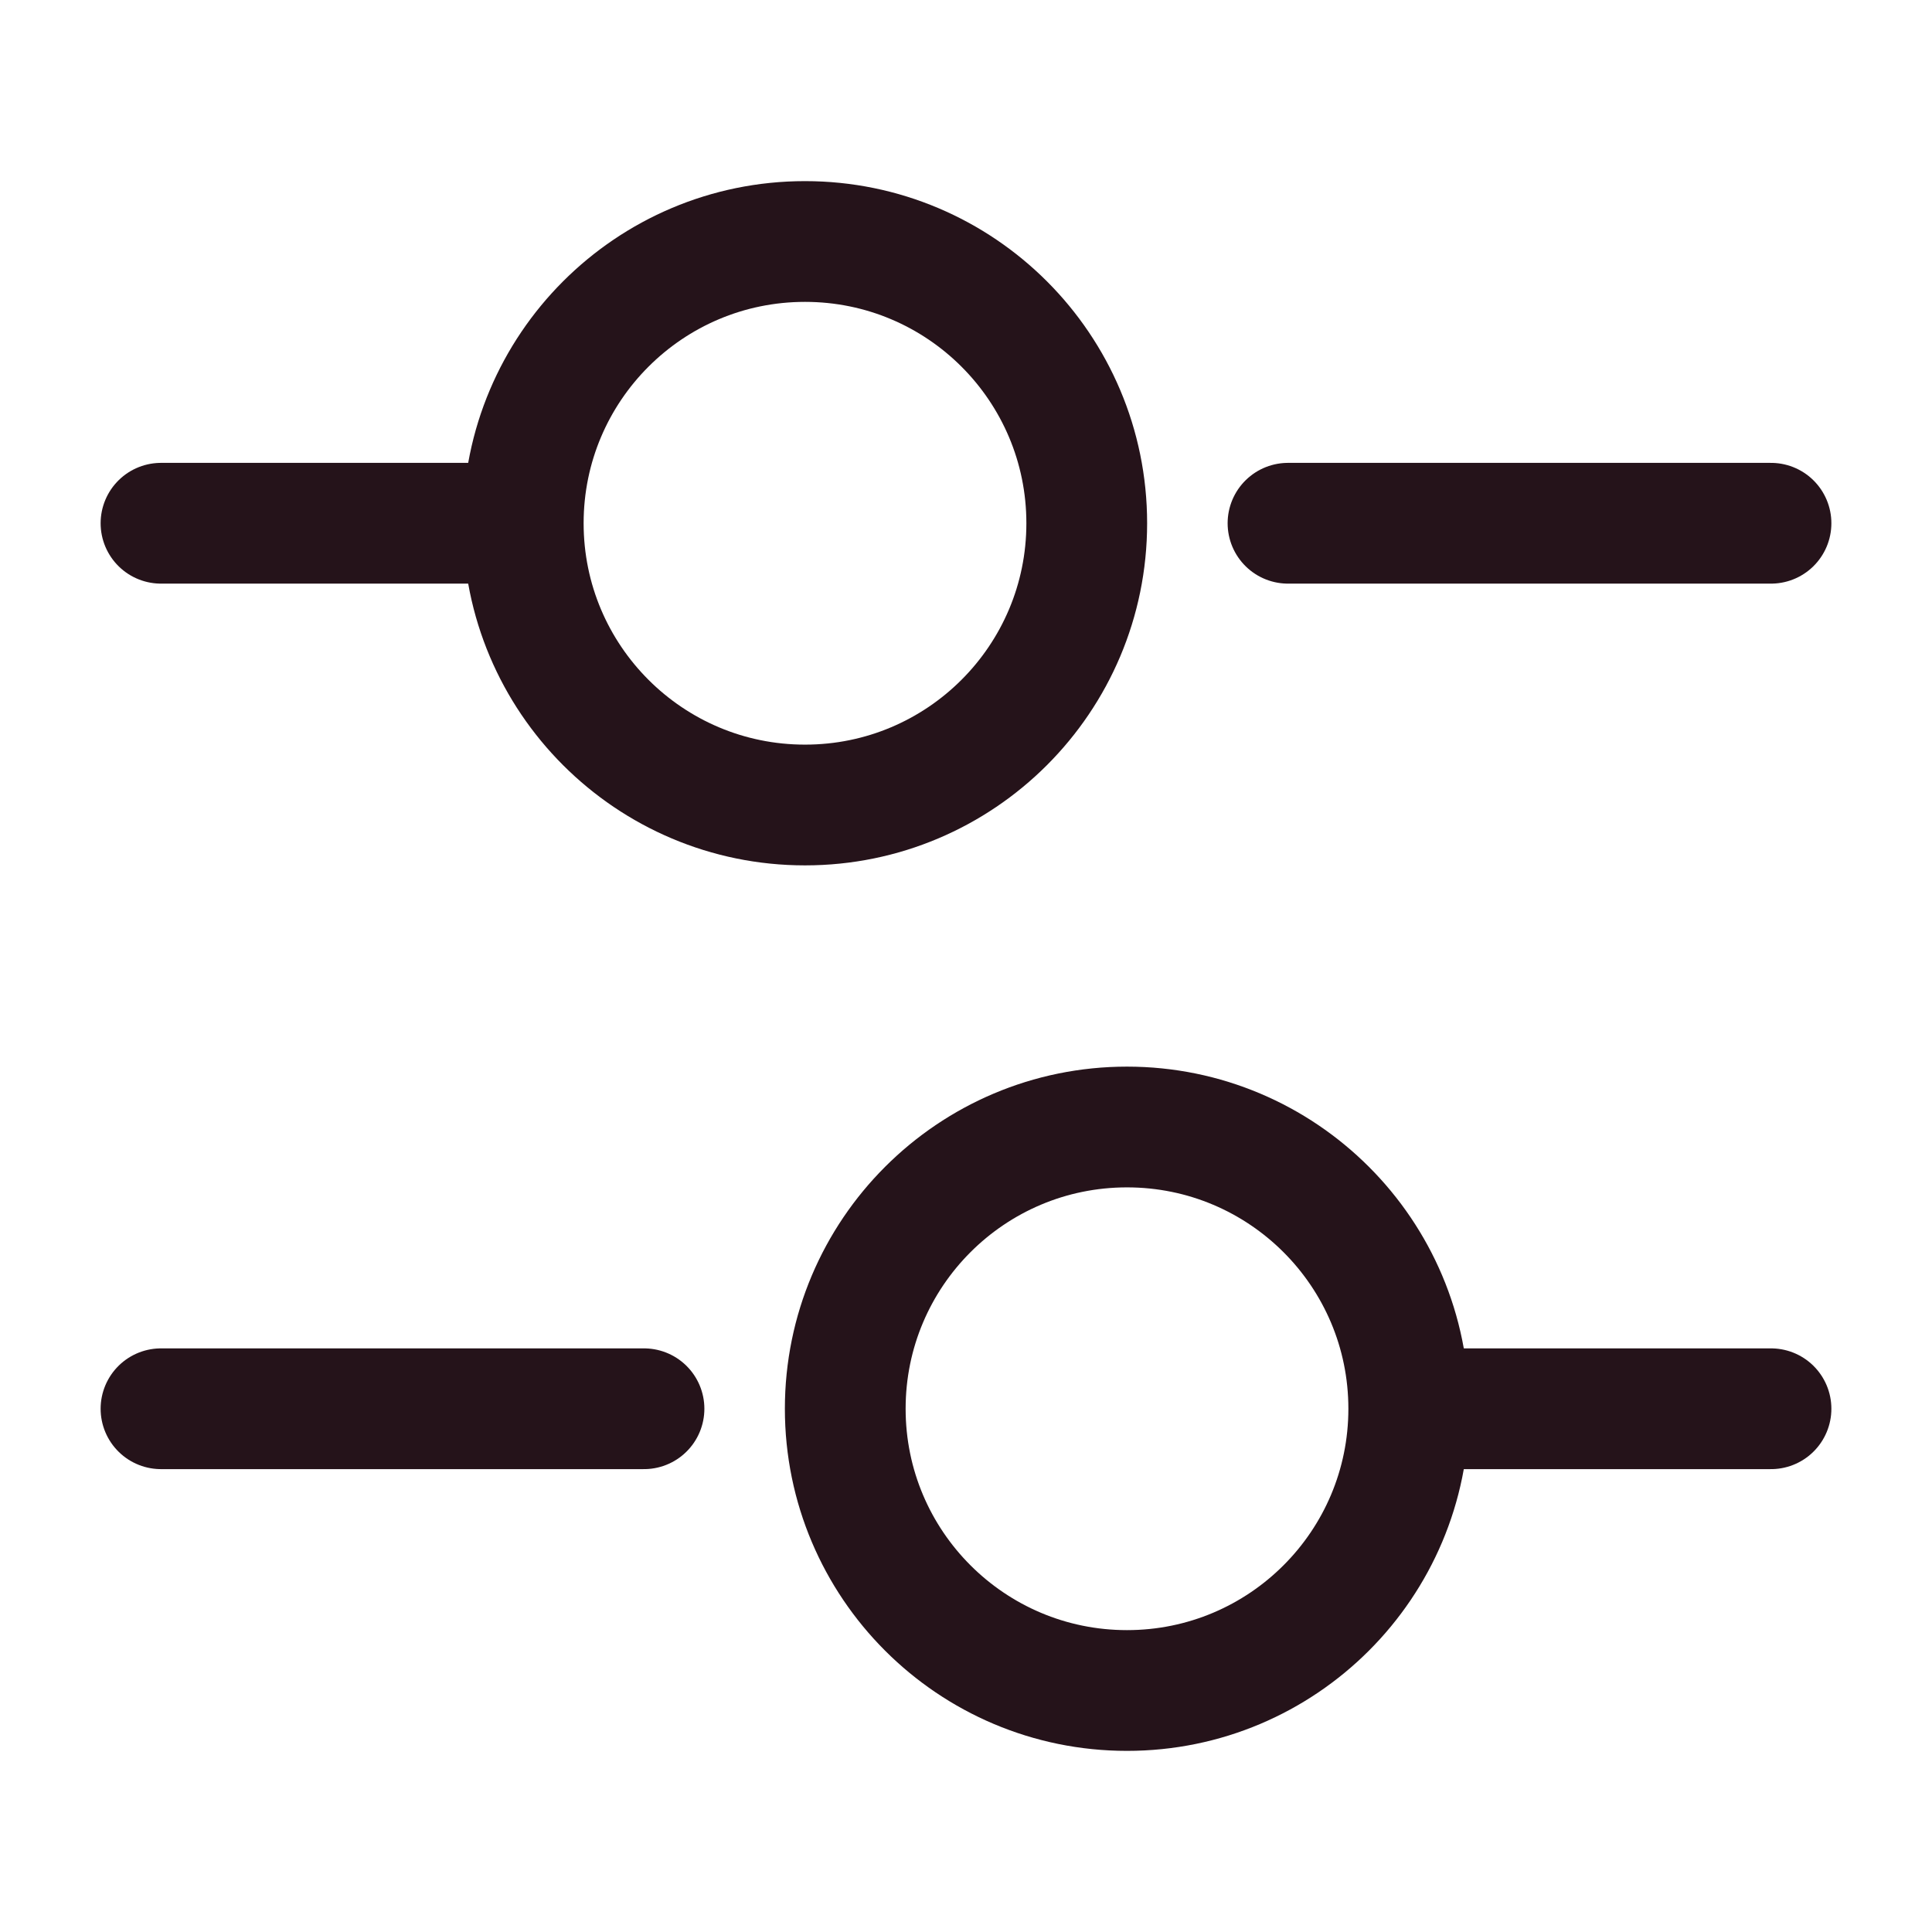 <svg width="24" height="24" viewBox="0 0 24 24" fill="none" xmlns="http://www.w3.org/2000/svg">
<path d="M22 6.5H16" stroke="#25131A" stroke-width="1.5" stroke-miterlimit="10" stroke-linecap="round" stroke-linejoin="round"/>
<path d="M6 6.5H2" stroke="#25131A" stroke-width="1.5" stroke-miterlimit="10" stroke-linecap="round" stroke-linejoin="round"/>
<path d="M10 10C11.933 10 13.5 8.433 13.5 6.5C13.5 4.567 11.933 3 10 3C8.067 3 6.5 4.567 6.5 6.5C6.5 8.433 8.067 10 10 10Z" stroke="#25131A" stroke-width="1.5" stroke-miterlimit="10" stroke-linecap="round" stroke-linejoin="round"/>
<path d="M22 17.5H18" stroke="#25131A" stroke-width="1.5" stroke-miterlimit="10" stroke-linecap="round" stroke-linejoin="round"/>
<path d="M8 17.5H2" stroke="#25131A" stroke-width="1.5" stroke-miterlimit="10" stroke-linecap="round" stroke-linejoin="round"/>
<path d="M14 21C15.933 21 17.5 19.433 17.5 17.5C17.5 15.567 15.933 14 14 14C12.067 14 10.5 15.567 10.5 17.5C10.5 19.433 12.067 21 14 21Z" stroke="#25131A" stroke-width="1.5" stroke-miterlimit="10" stroke-linecap="round" stroke-linejoin="round"/>
</svg>

